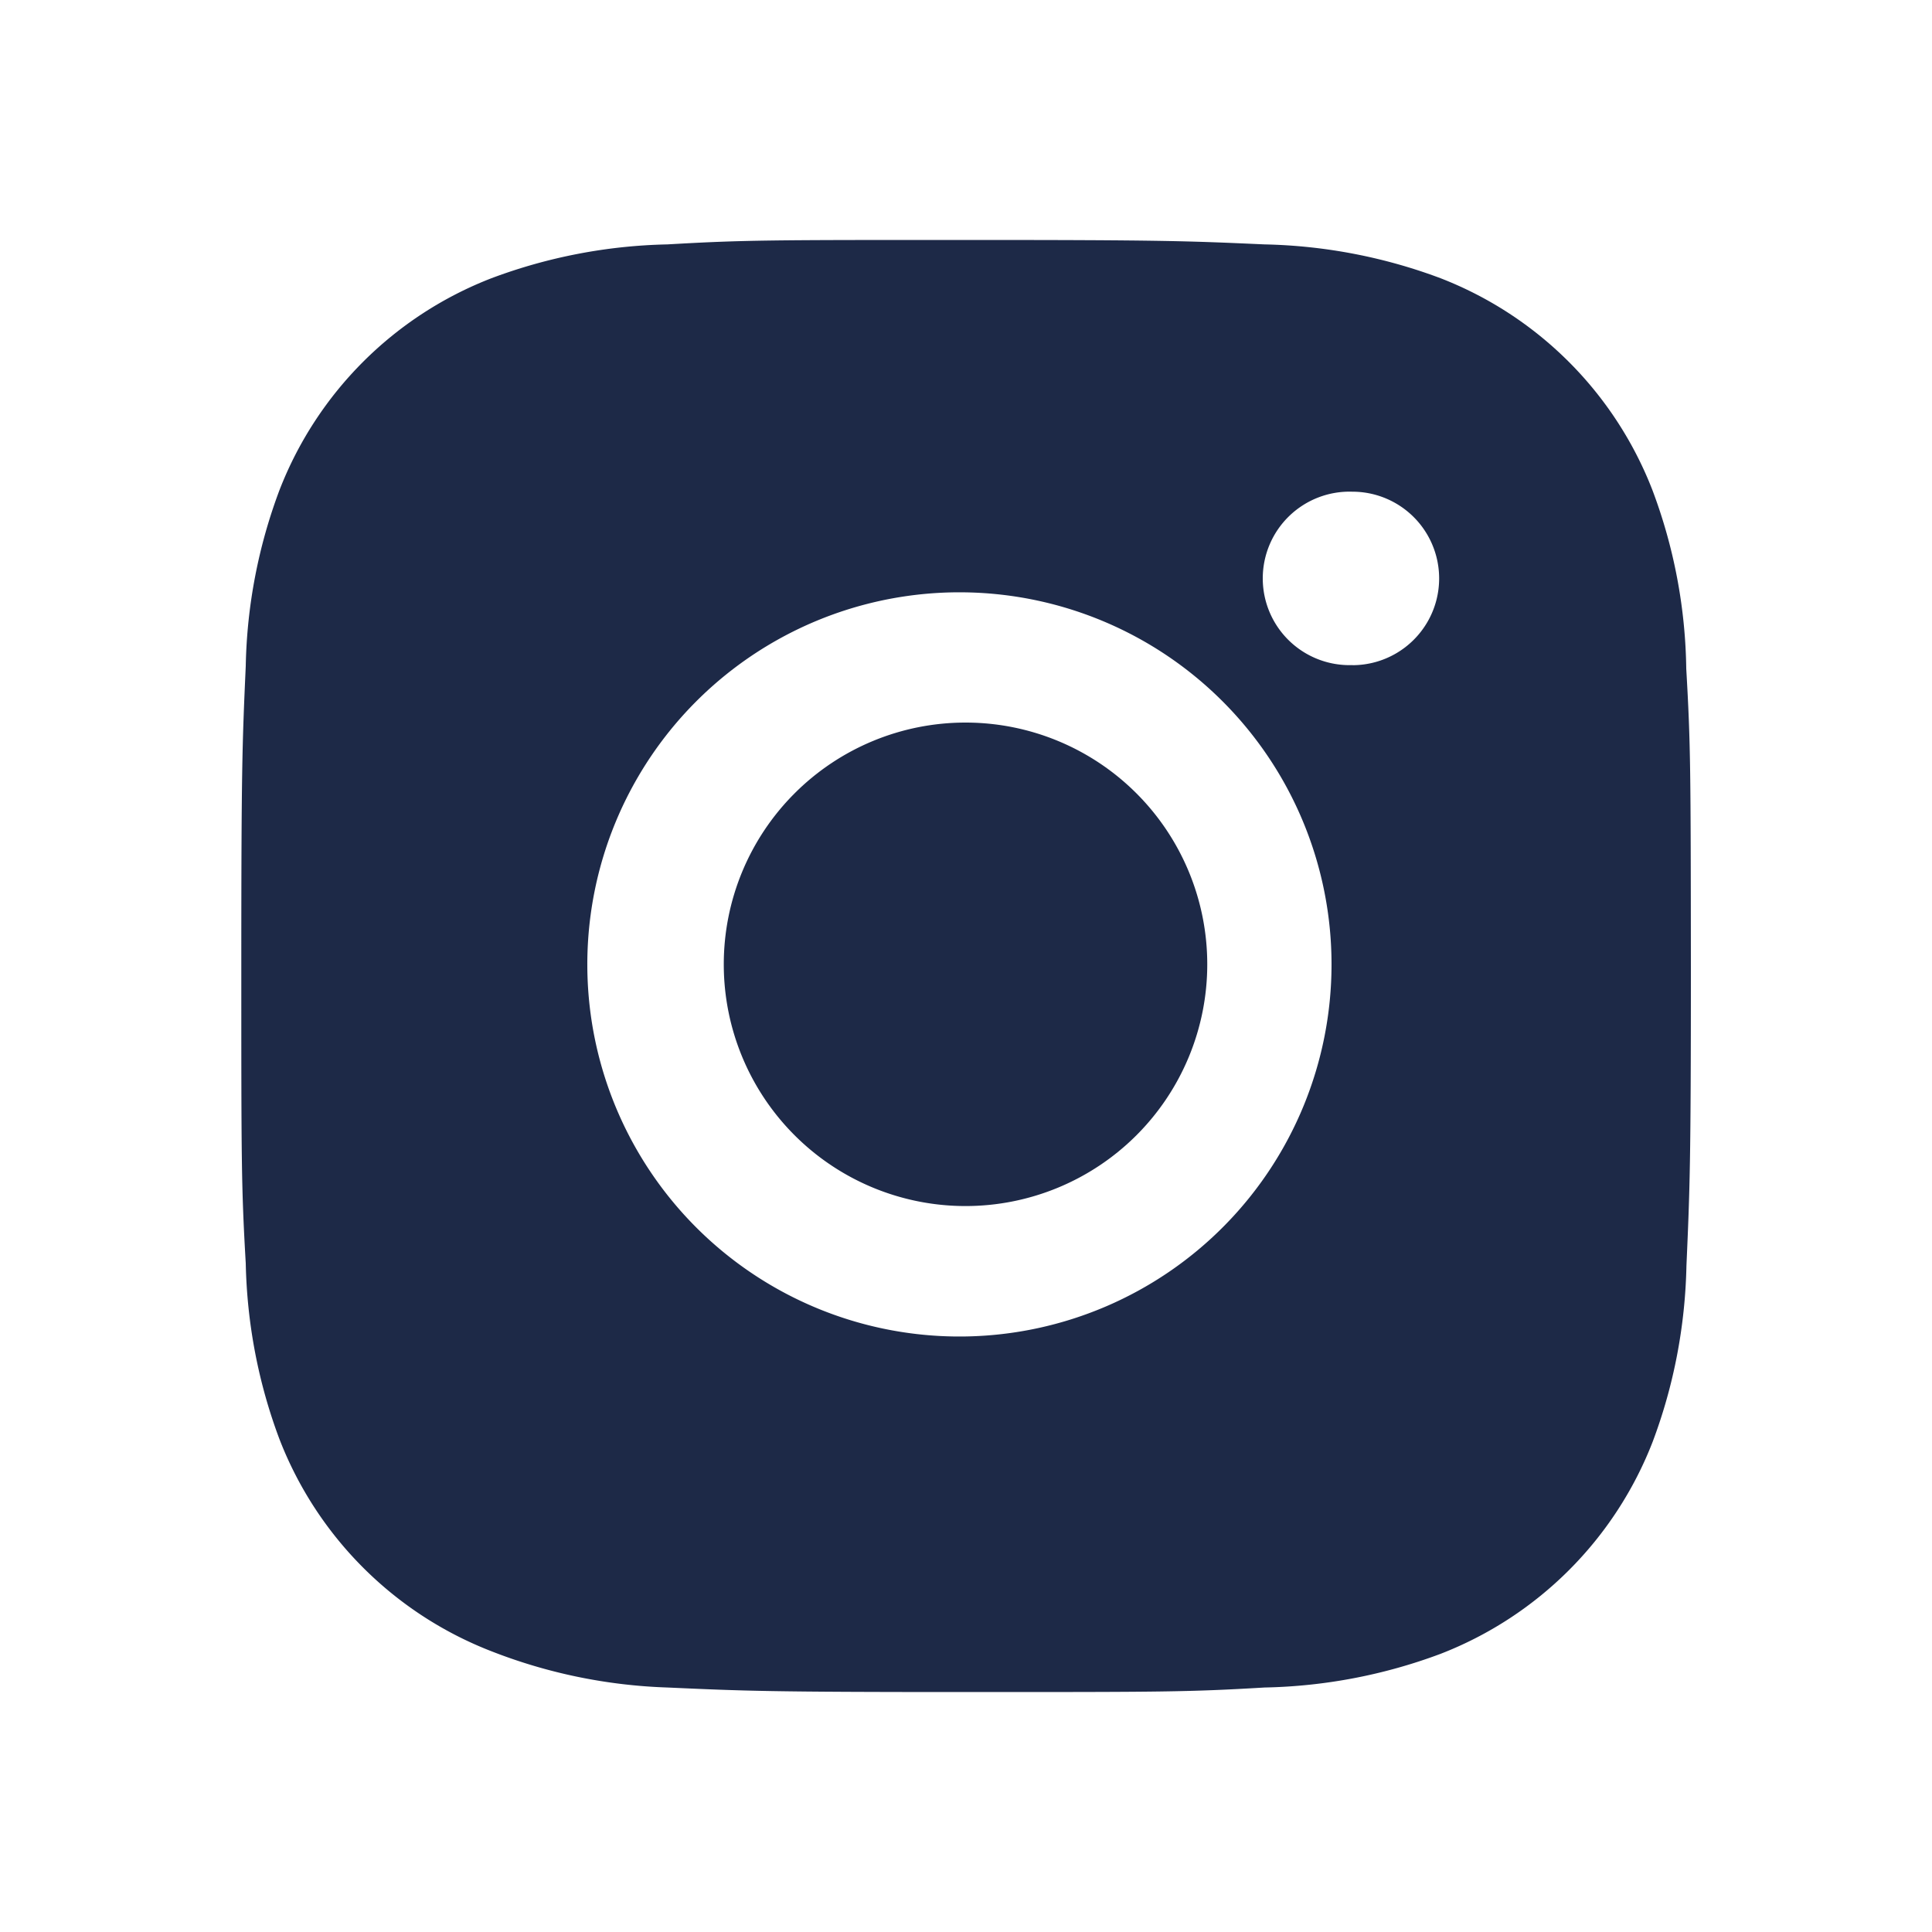<svg width="20" height="20" fill="none" xmlns="http://www.w3.org/2000/svg"><path d="M17.456 6.92a5.442 5.442 0 00-.35-1.846 3.843 3.843 0 00-2.194-2.194 5.505 5.505 0 00-1.821-.35c-.802-.036-1.056-.046-3.091-.046s-2.296 0-3.092.046a5.505 5.505 0 00-1.82.35 3.84 3.84 0 00-2.195 2.194 5.462 5.462 0 00-.349 1.821c-.036.803-.046 1.057-.046 3.092s0 2.295.046 3.091c.013.624.13 1.239.35 1.823a3.842 3.842 0 002.194 2.193 5.488 5.488 0 001.821.375c.803.036 1.057.047 3.092.047s2.296 0 3.091-.047a5.494 5.494 0 001.822-.349 3.847 3.847 0 002.194-2.194c.22-.584.337-1.199.35-1.823.035-.801.046-1.056.046-3.091-.002-2.035-.002-2.294-.048-3.091zm-7.461 6.915a3.852 3.852 0 11-.002-7.703 3.852 3.852 0 01.002 7.703zm4.006-6.95a.898.898 0 11-.002-1.795.898.898 0 01.002 1.796z" fill="#1D2947"/><path d="M9.995 12.485a2.502 2.502 0 100-5.005 2.502 2.502 0 000 5.005z" fill="#1D2947"/></svg>